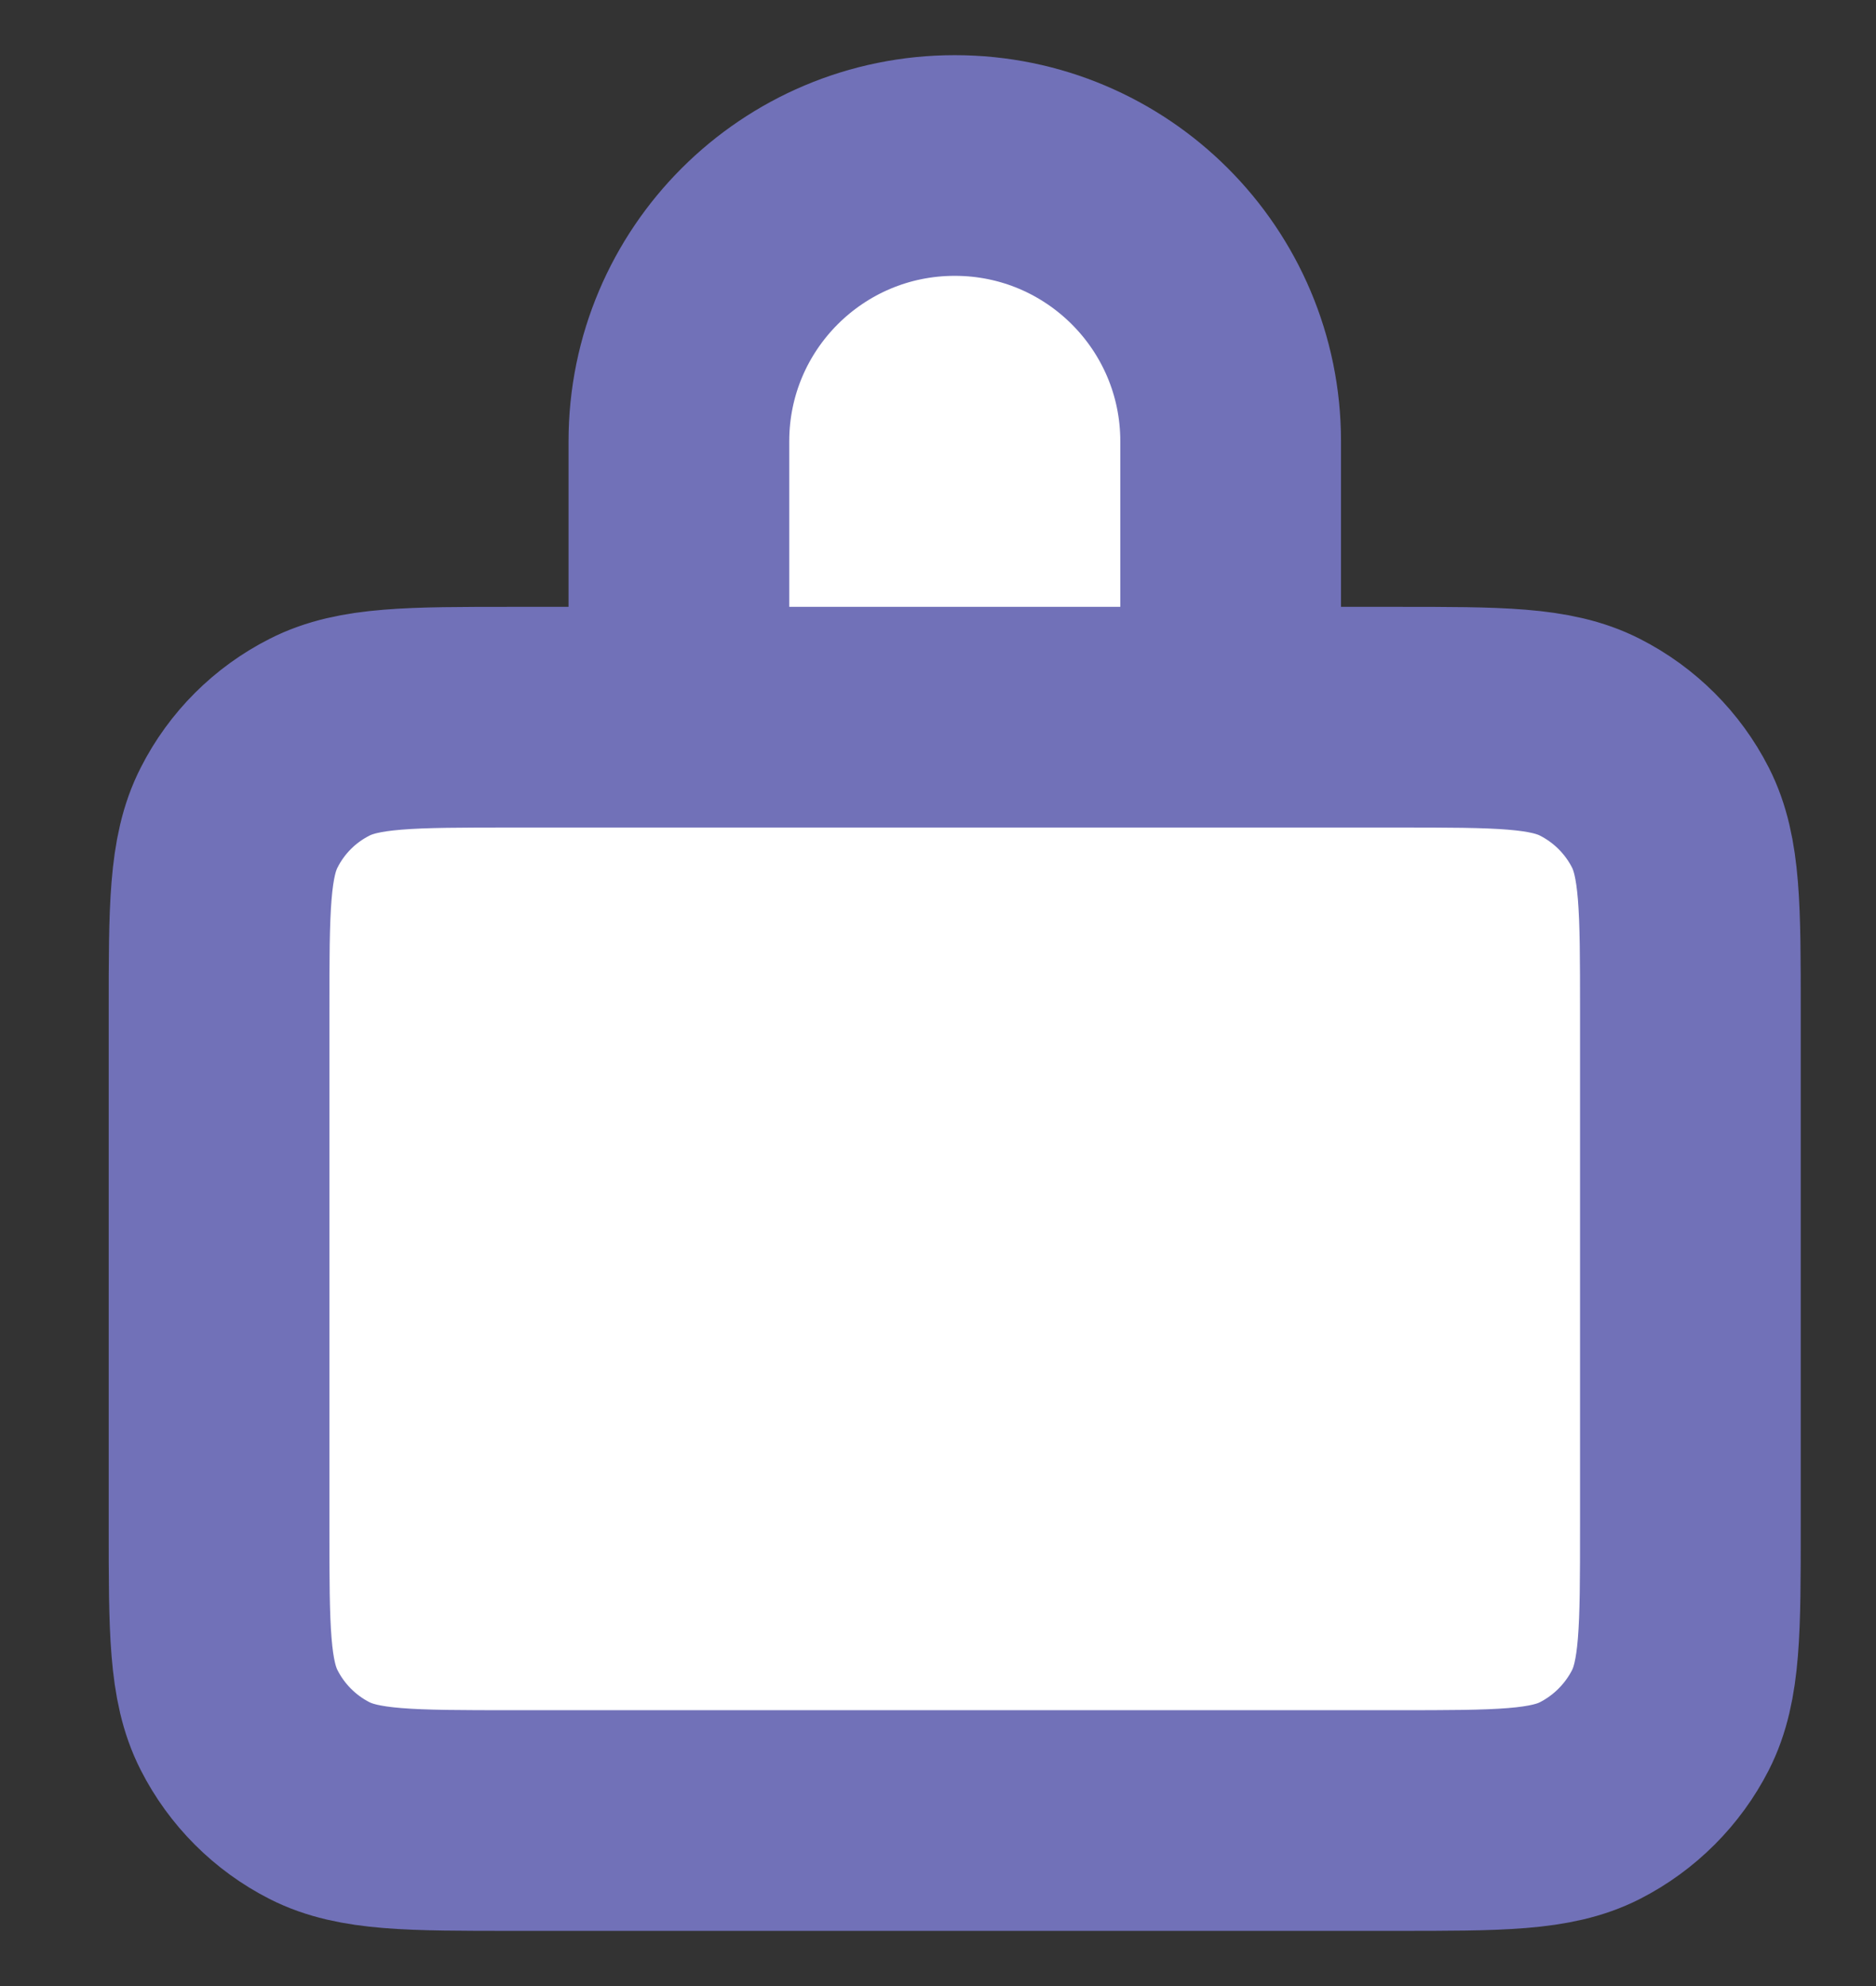 <svg width="17" height="18" viewBox="0 0 17 18" fill="none" xmlns="http://www.w3.org/2000/svg">
<rect x="0" y="0" width="17" height="18" fill="#333333" stroke="none"/>
<path d="M1.985 13.834V9.167C1.985 8.233 1.985 7.766 2.167 7.41C2.326 7.096 2.581 6.841 2.895 6.682C3.251 6.5 3.718 6.5 4.652 6.5H6.344C6.237 6.5 6.152 6.414 6.152 6.308V4C6.152 2.619 7.271 1.5 8.652 1.5C10.032 1.5 11.152 2.619 11.152 4V6.308C11.152 6.414 11.065 6.5 10.959 6.5H12.652C13.585 6.5 14.051 6.5 14.408 6.682C14.721 6.841 14.977 7.096 15.137 7.41C15.318 7.766 15.318 8.232 15.318 9.164V13.836C15.318 14.768 15.318 15.234 15.137 15.59C14.977 15.903 14.721 16.159 14.408 16.319C14.052 16.5 13.586 16.5 12.654 16.5H4.649C3.717 16.5 3.251 16.5 2.895 16.319C2.581 16.159 2.326 15.903 2.167 15.59C1.985 15.233 1.985 14.767 1.985 13.834Z" fill="white"/>
<path d="M6.344 6.5H4.652C3.718 6.5 3.251 6.5 2.895 6.682C2.581 6.841 2.326 7.096 2.167 7.41C1.985 7.766 1.985 8.233 1.985 9.167V13.834C1.985 14.767 1.985 15.233 2.167 15.59C2.326 15.903 2.581 16.159 2.895 16.319C3.251 16.5 3.717 16.5 4.649 16.5H12.654C13.586 16.5 14.052 16.5 14.408 16.319C14.721 16.159 14.977 15.903 15.137 15.59C15.318 15.234 15.318 14.768 15.318 13.836V9.164C15.318 8.232 15.318 7.766 15.137 7.41C14.977 7.096 14.721 6.841 14.408 6.682C14.051 6.5 13.585 6.5 12.652 6.5H10.959M6.344 6.5H10.959M6.344 6.5C6.237 6.5 6.152 6.414 6.152 6.308V4C6.152 2.619 7.271 1.5 8.652 1.5C10.032 1.5 11.152 2.619 11.152 4V6.308C11.152 6.414 11.065 6.5 10.959 6.5" stroke="#7171B8" stroke-width="2" stroke-linecap="round" stroke-linejoin="round"/>
</svg>
